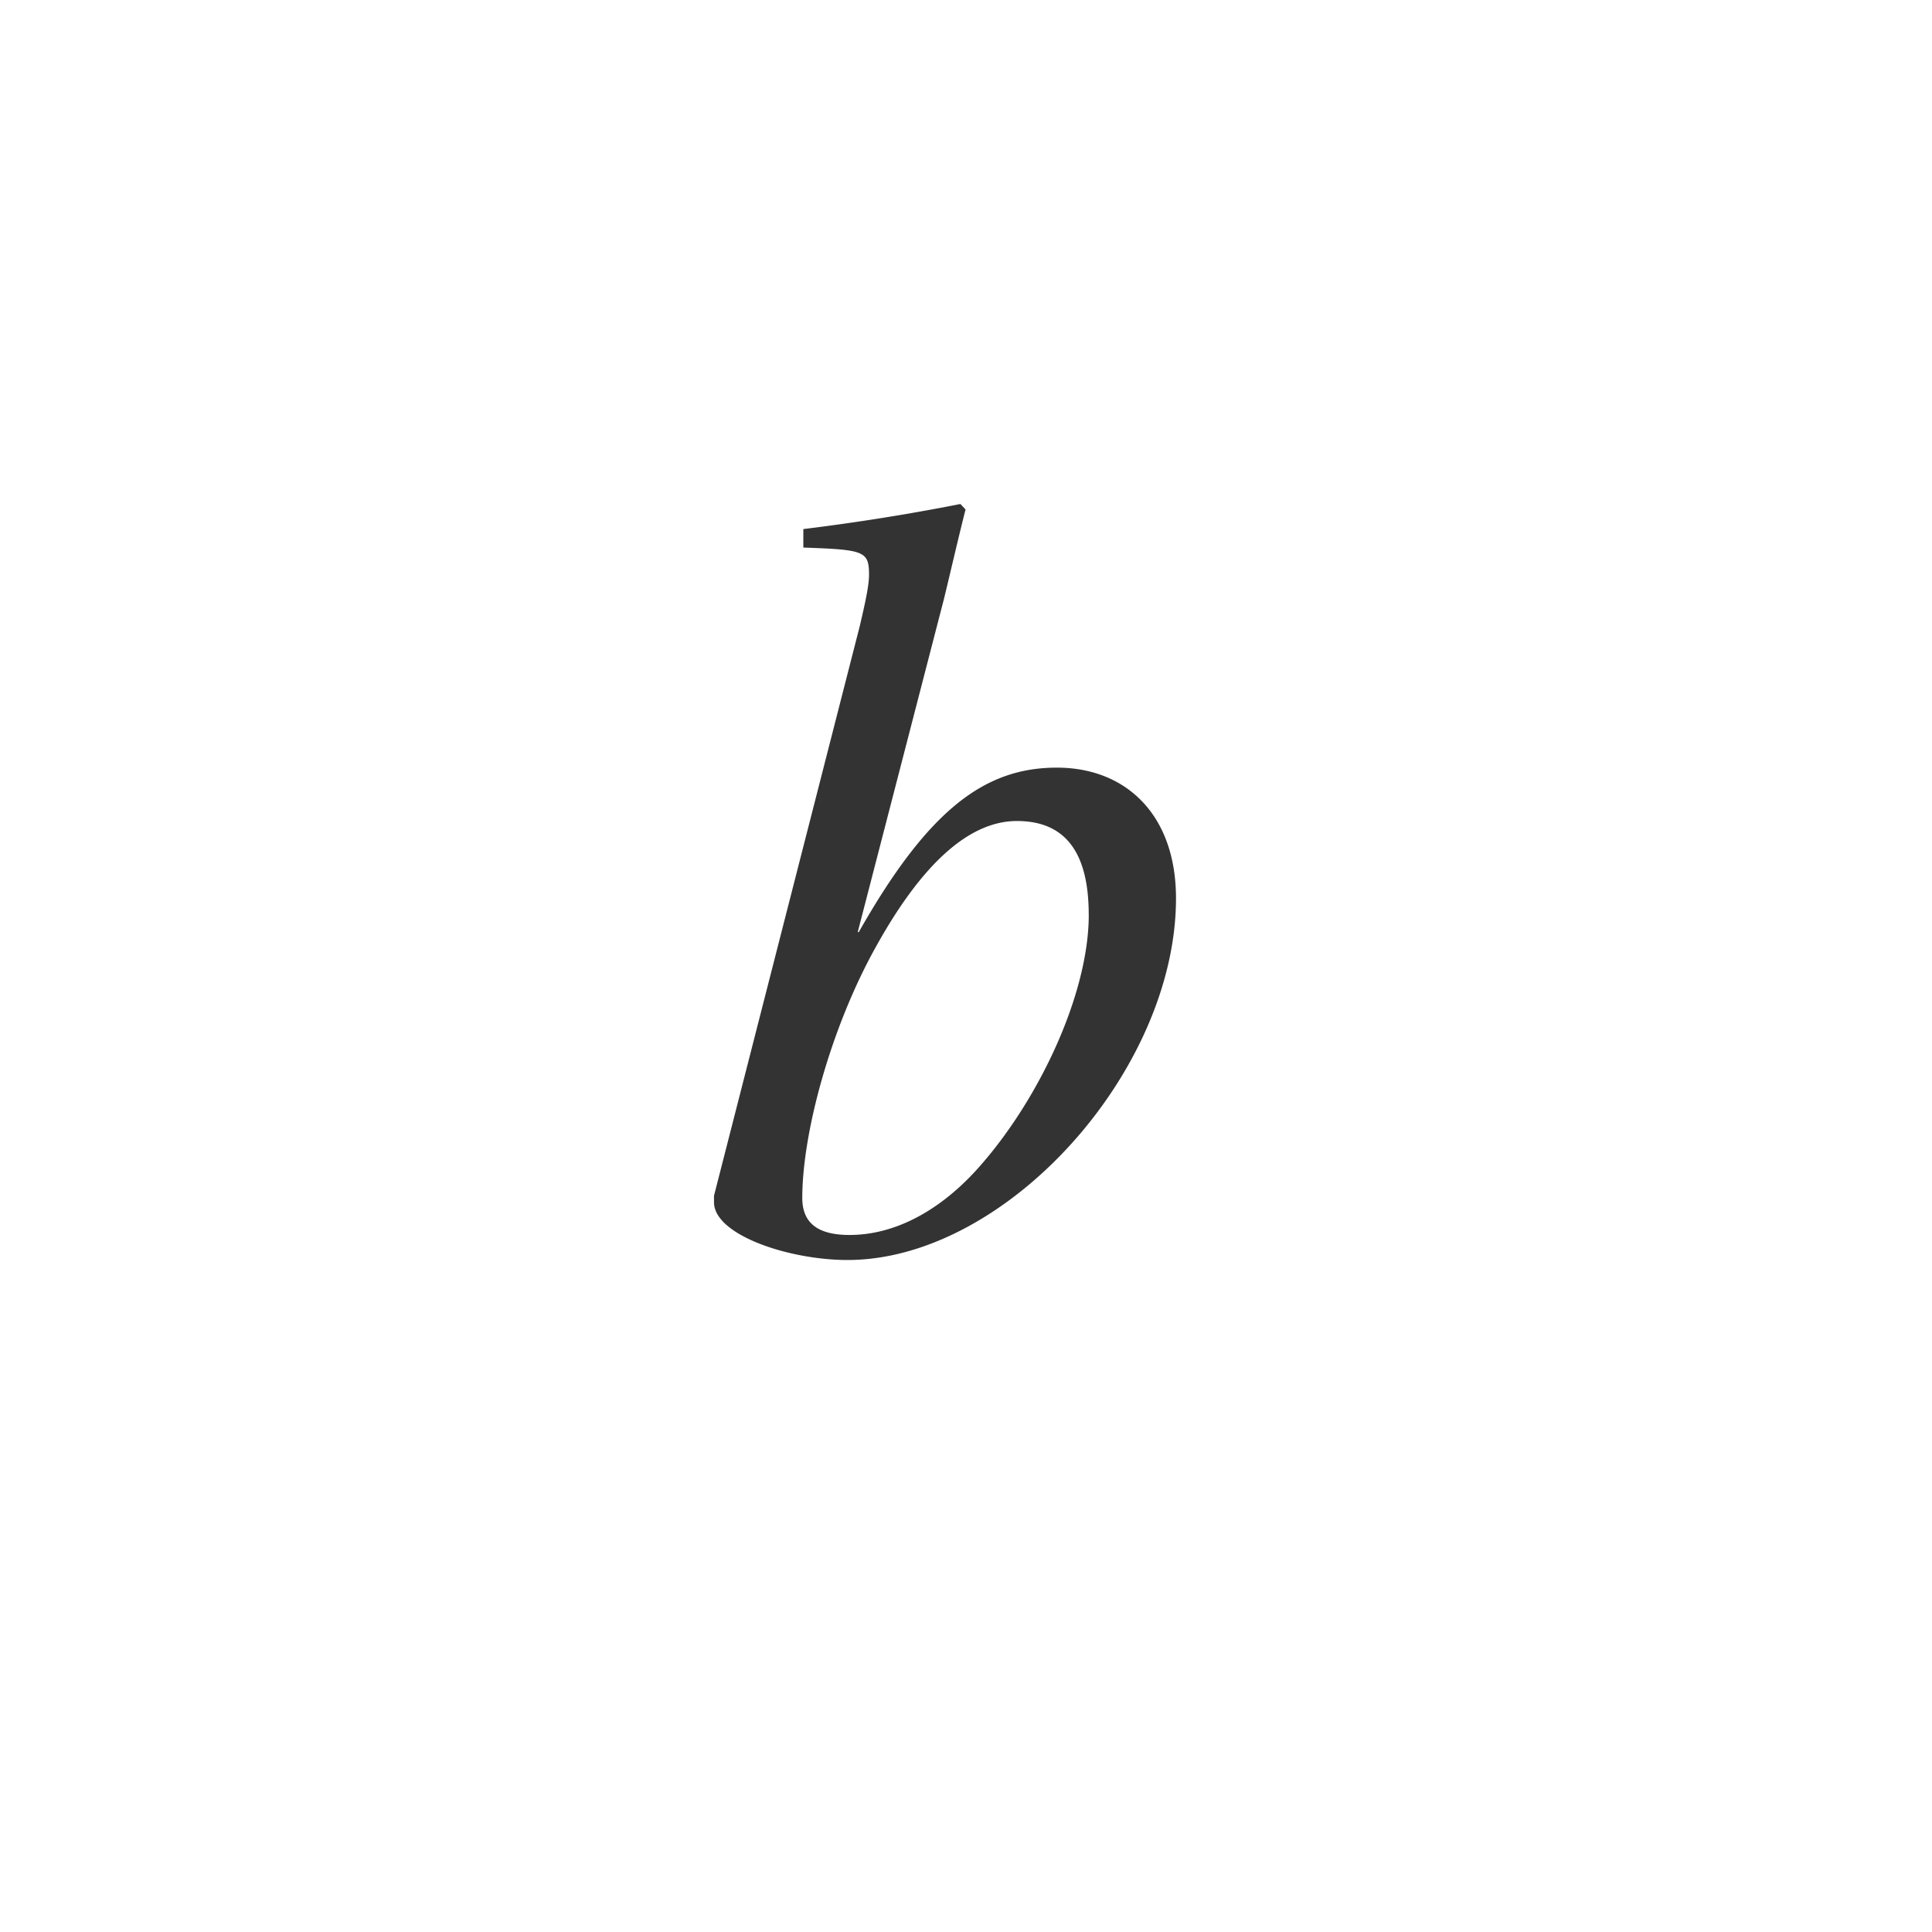 <svg xmlns="http://www.w3.org/2000/svg" class="cel-icon cel-icon-stroke-width" viewBox="0 0 46 46"><path d="M20.422 22.193h.025c1.662-2.93 3.006-3.916 4.717-3.916 1.638 0 2.836 1.115 2.836 3.112C28 25.487 23.967 30 20.178 30 18.784 30 17 29.404 17 28.625v-.155l3.471-13.565c.147-.623.22-.986.22-1.22 0-.57-.122-.596-1.564-.648v-.44a52.216 52.216 0 003.74-.597l.122.13c-.196.778-.367 1.53-.513 2.127l-2.054 7.936zm5.5-.415c0-1.582-.635-2.23-1.71-2.23-1.174 0-2.299 1.089-3.35 2.982-1.075 1.92-1.76 4.435-1.76 5.992 0 .596.367.882 1.125.882 1.05 0 2.102-.545 3.006-1.53 1.467-1.609 2.69-4.177 2.69-6.096z" fill="#333"/></svg>